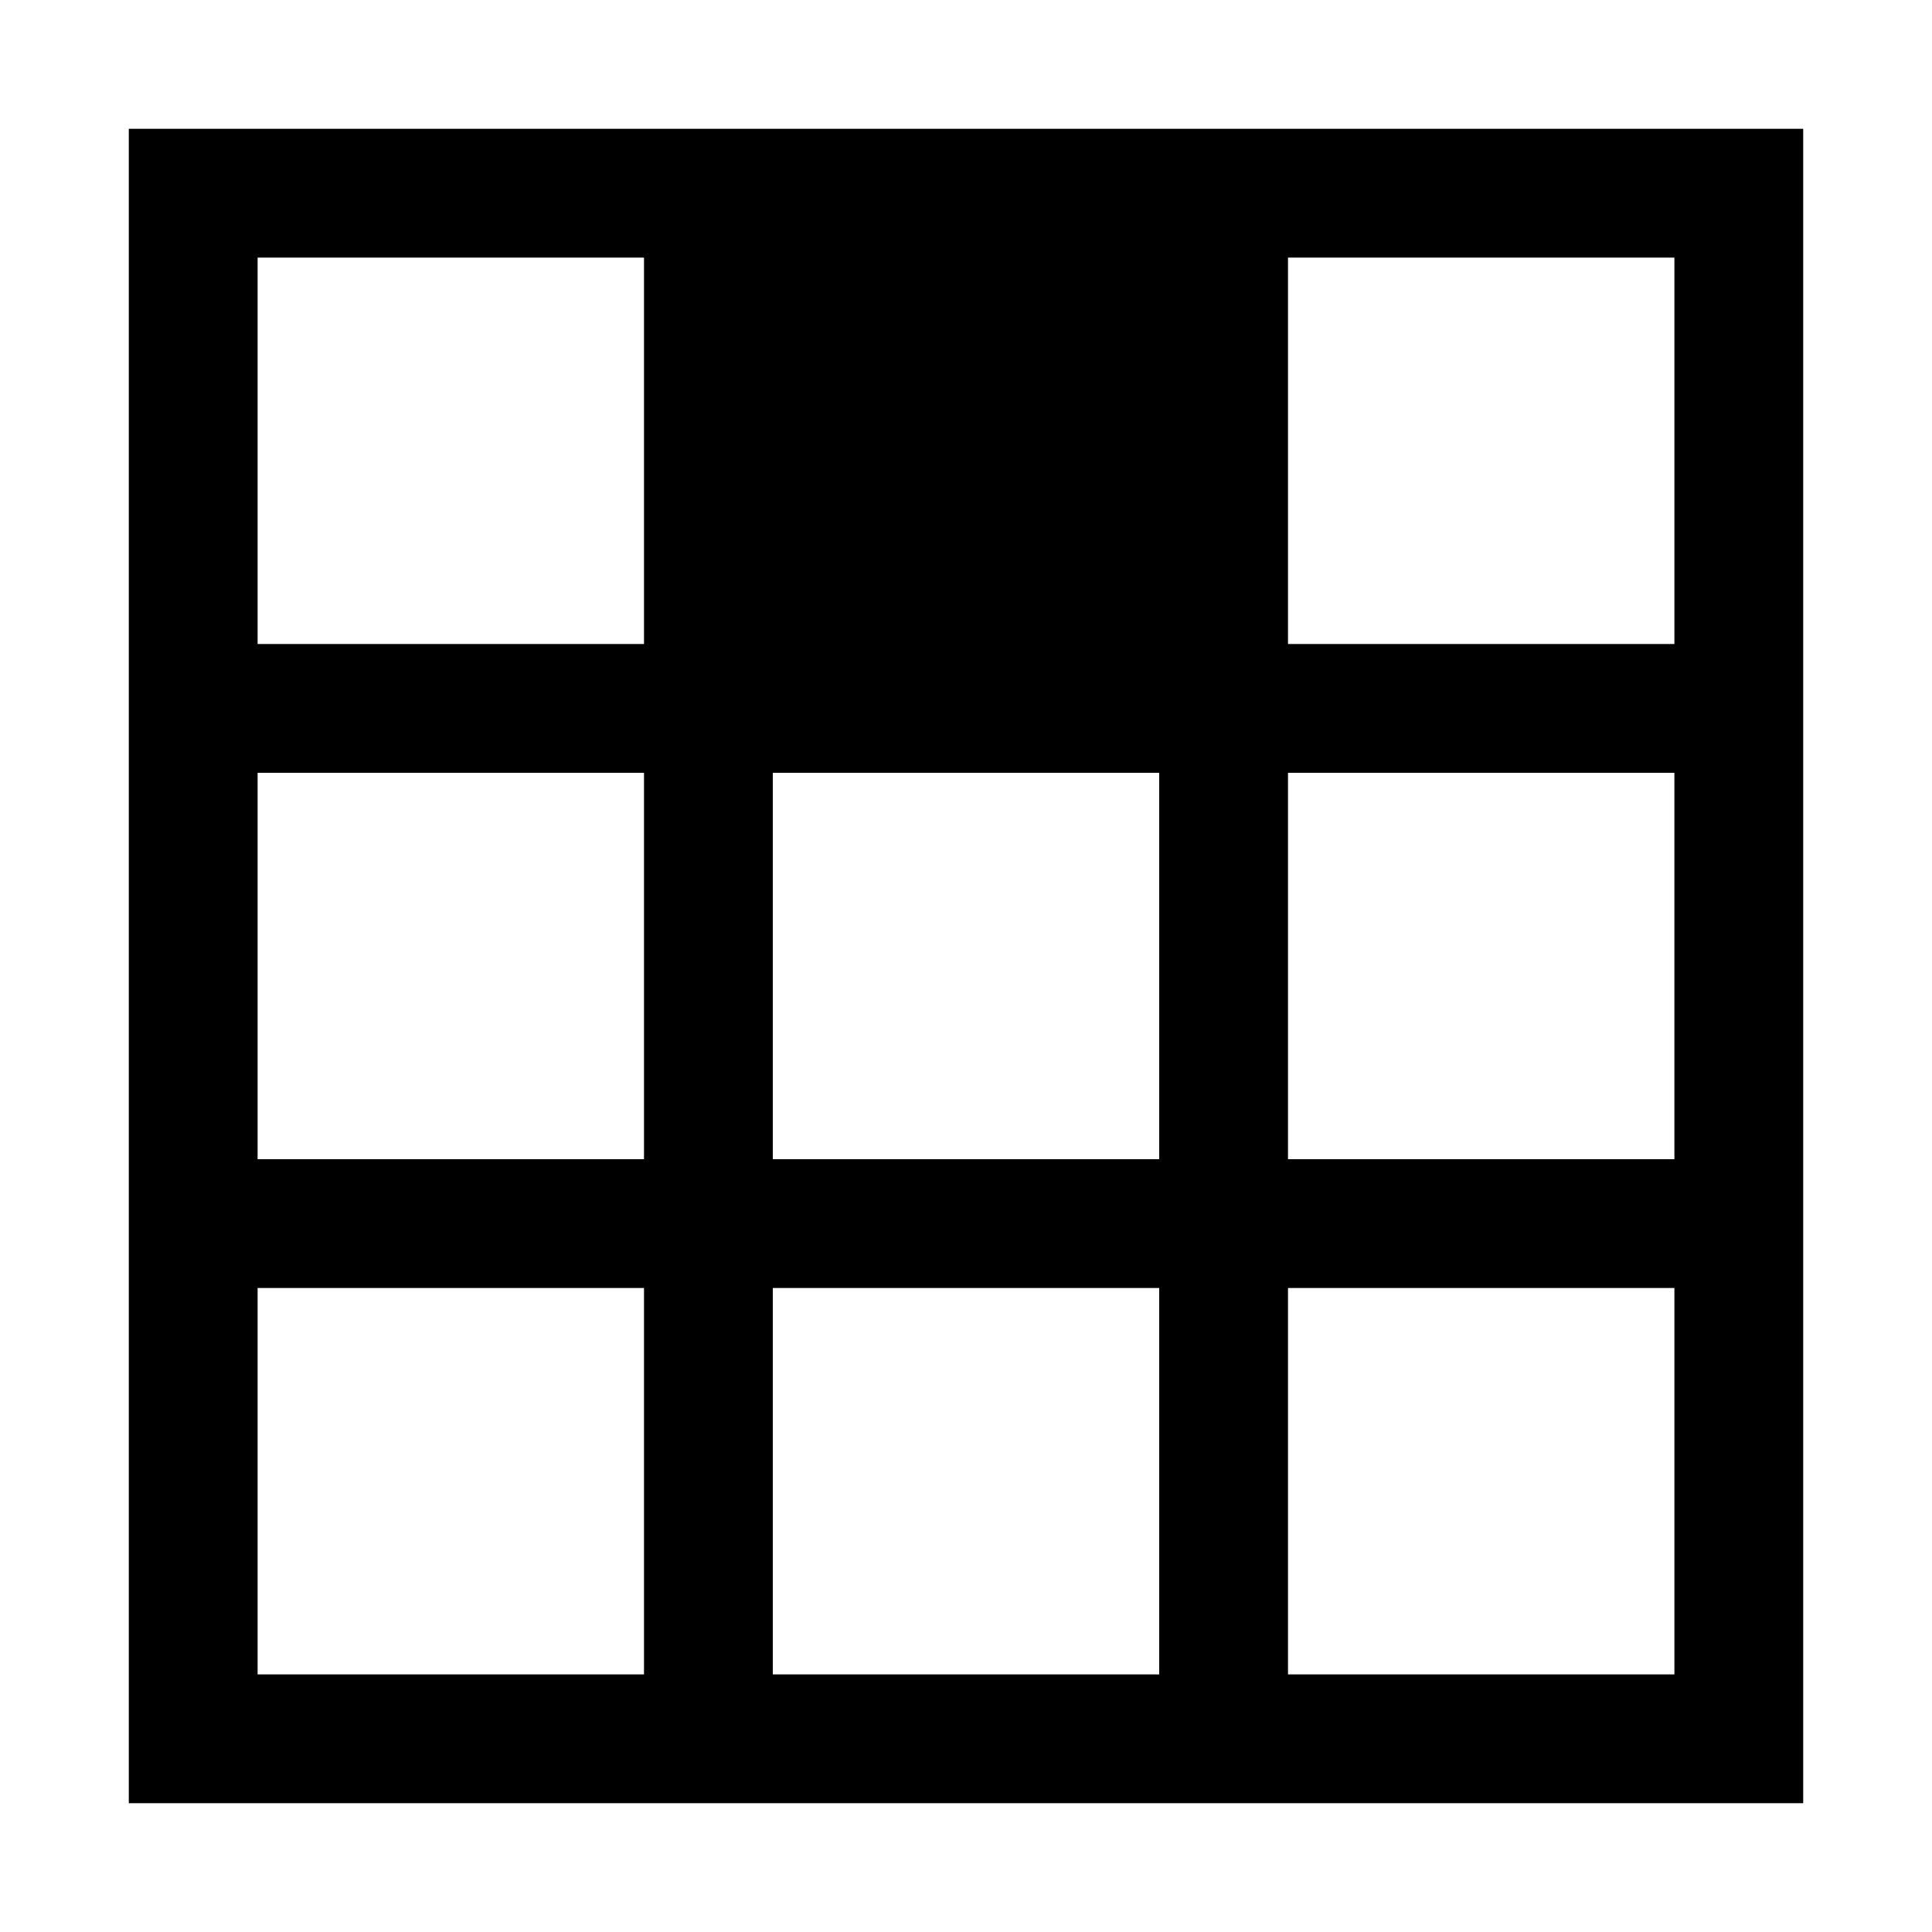 <svg data-name="Layer 1" xmlns="http://www.w3.org/2000/svg" viewBox="0 0 15 15"><title>style-box-top-mid--s</title><path d="M1 1v13h13V1zm12 1v3h-3V2zM6 6h3v3H6zM5 9H2V6h3zm5-3h3v3h-3zM5 2v3H2V2zm-3 8h3v3H2zm4 3v-3h3v3zm4 0v-3h3v3z"/></svg>